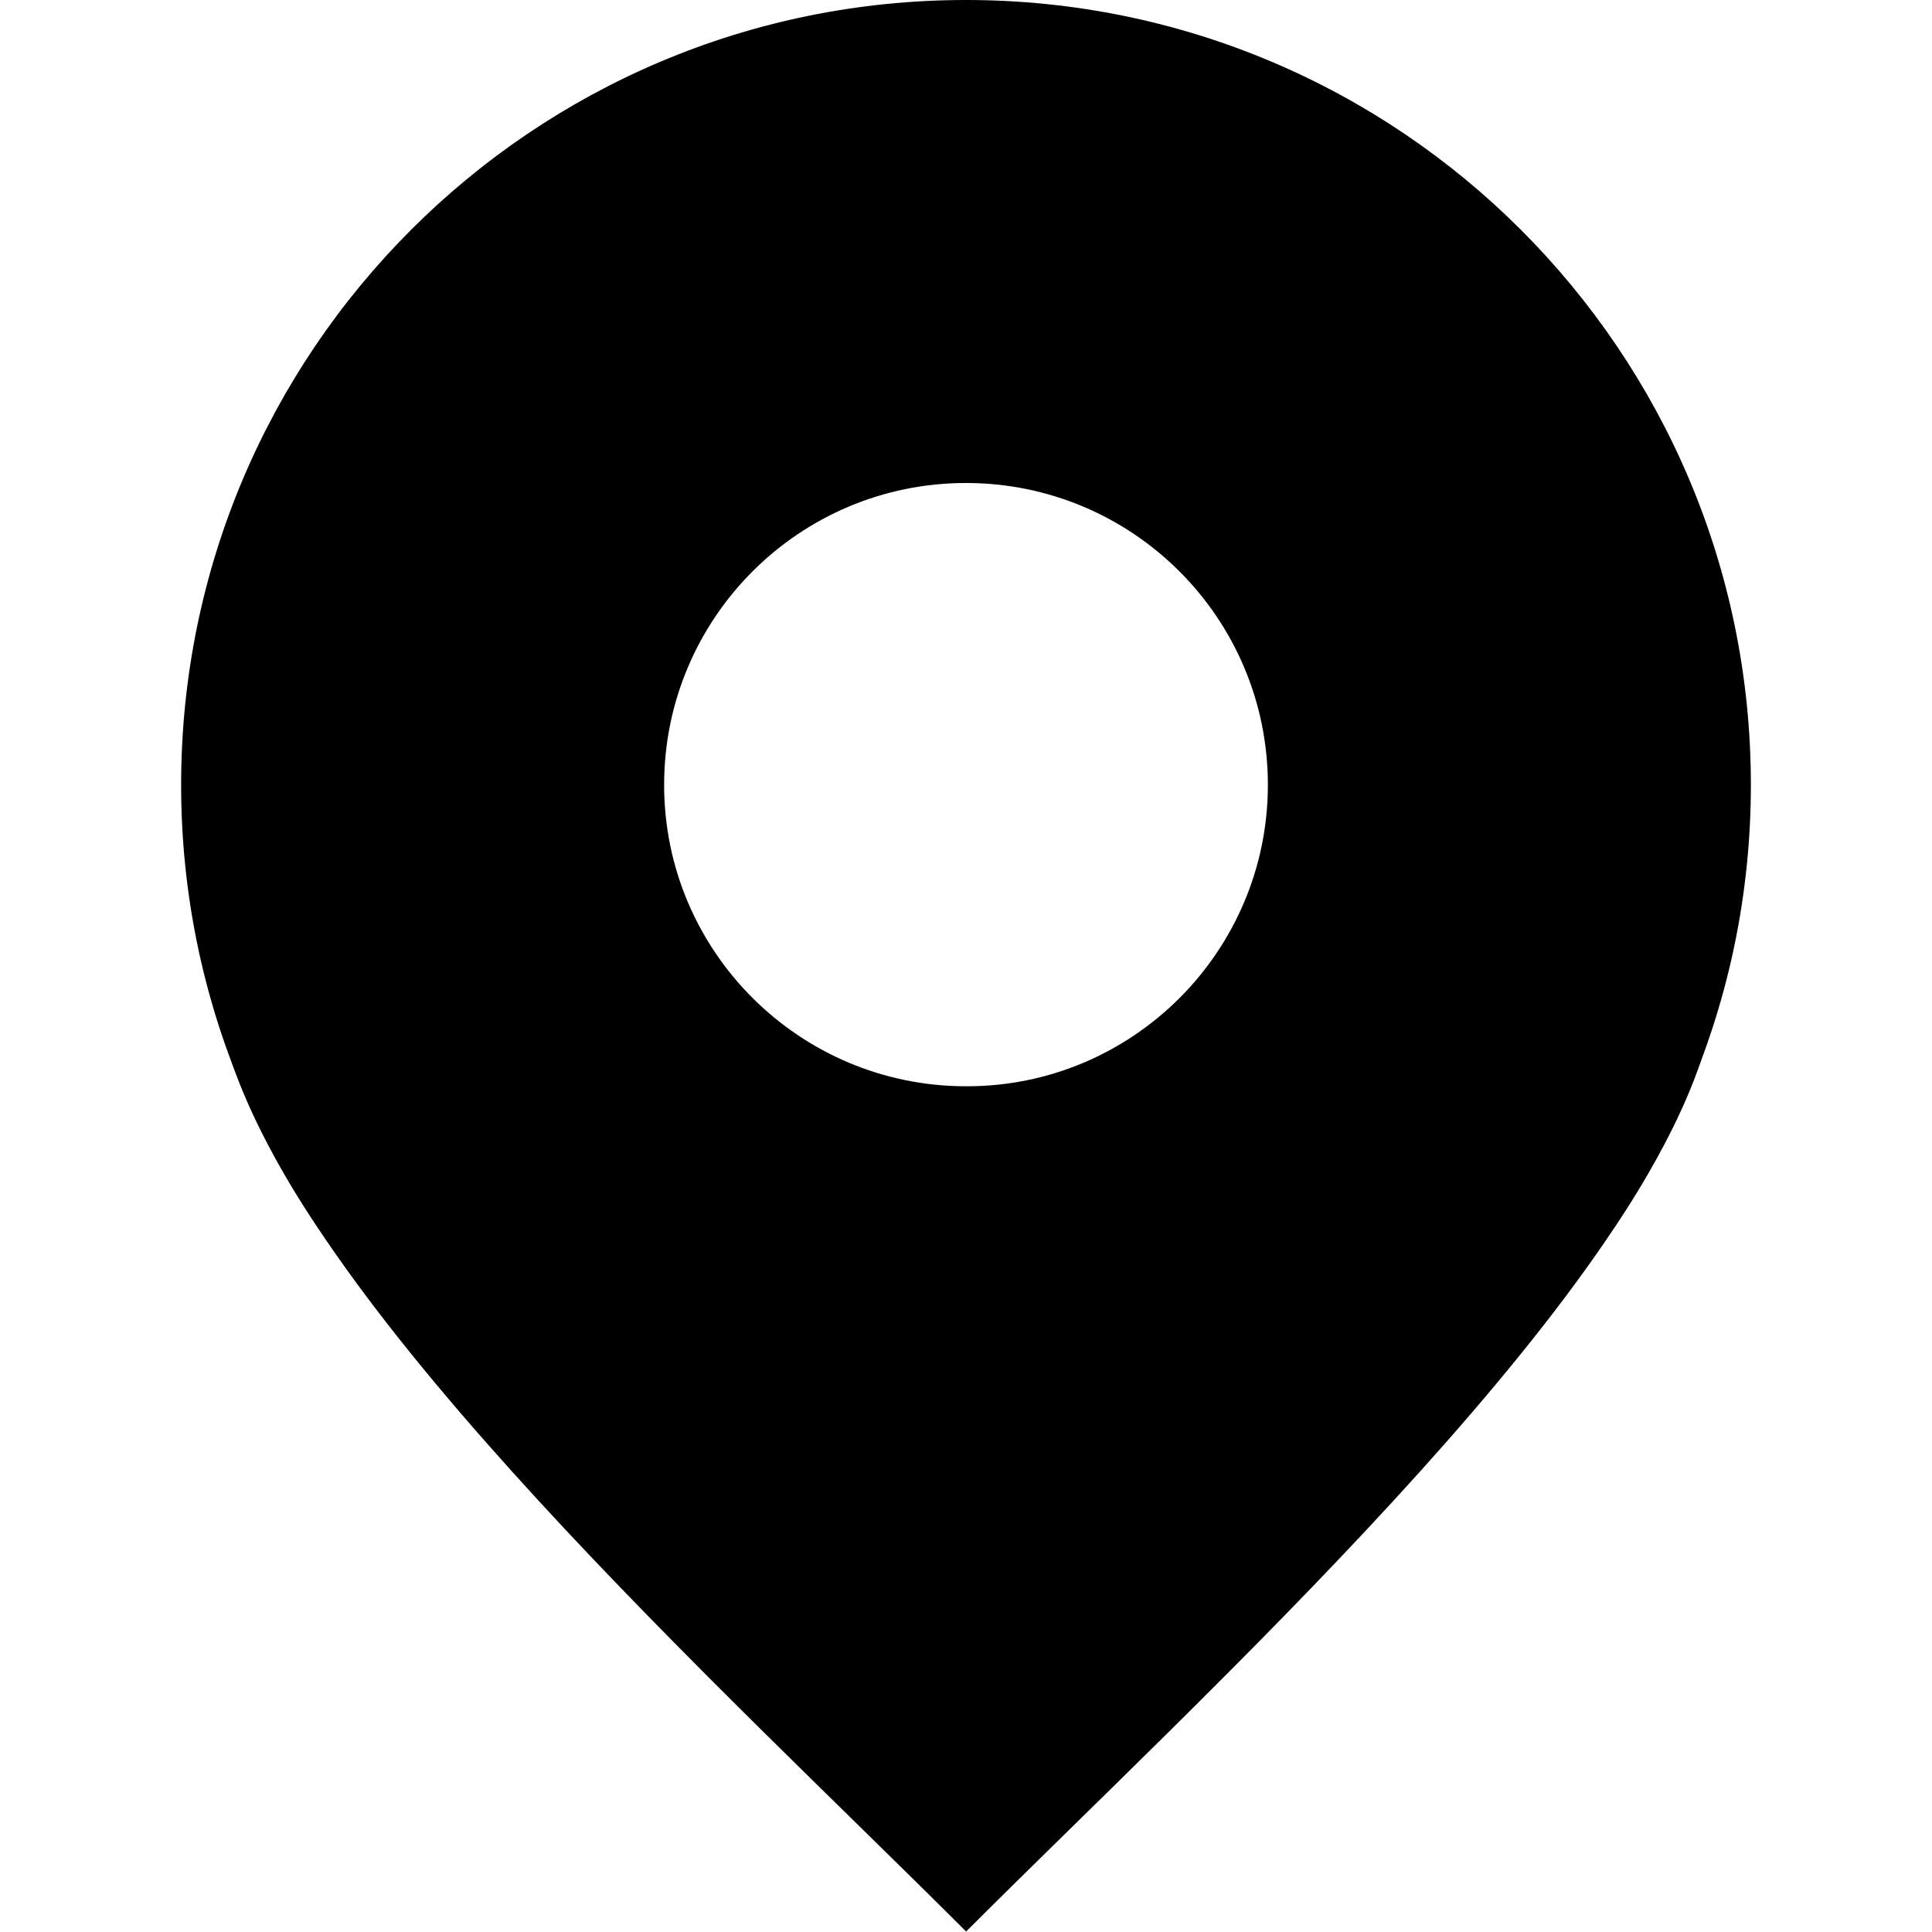 <svg xmlns="http://www.w3.org/2000/svg" height="16px" viewBox="0 0 16 16" width="16px">
    <g fill="currentColor">
        <path d="m 8 0 c -3.59 0 -6.5 2.91 -6.5 6.5 s 2.91 6.496 6.5 6.496 c 3.59 0.004 6.5 -2.906 6.5 -6.496 s -2.91 -6.5 -6.5 -6.5 z m 0 4 c 1.379 0 2.5 1.117 2.5 2.5 c 0 1.379 -1.121 2.5 -2.5 2.496 c -1.379 0 -2.5 -1.117 -2.5 -2.496 s 1.117 -2.5 2.5 -2.5 z m 0 0" />
        <path d="m 14.098 8.746 l -5.66 1.23 l -6.535 -1.23 c 0.688 2.152 4.098 5.25 6.098 7.25 v 0.004 v -0.004 c 2 -2 5.41 -5.102 6.098 -7.25 z m 0 0" />
    </g>
</svg>